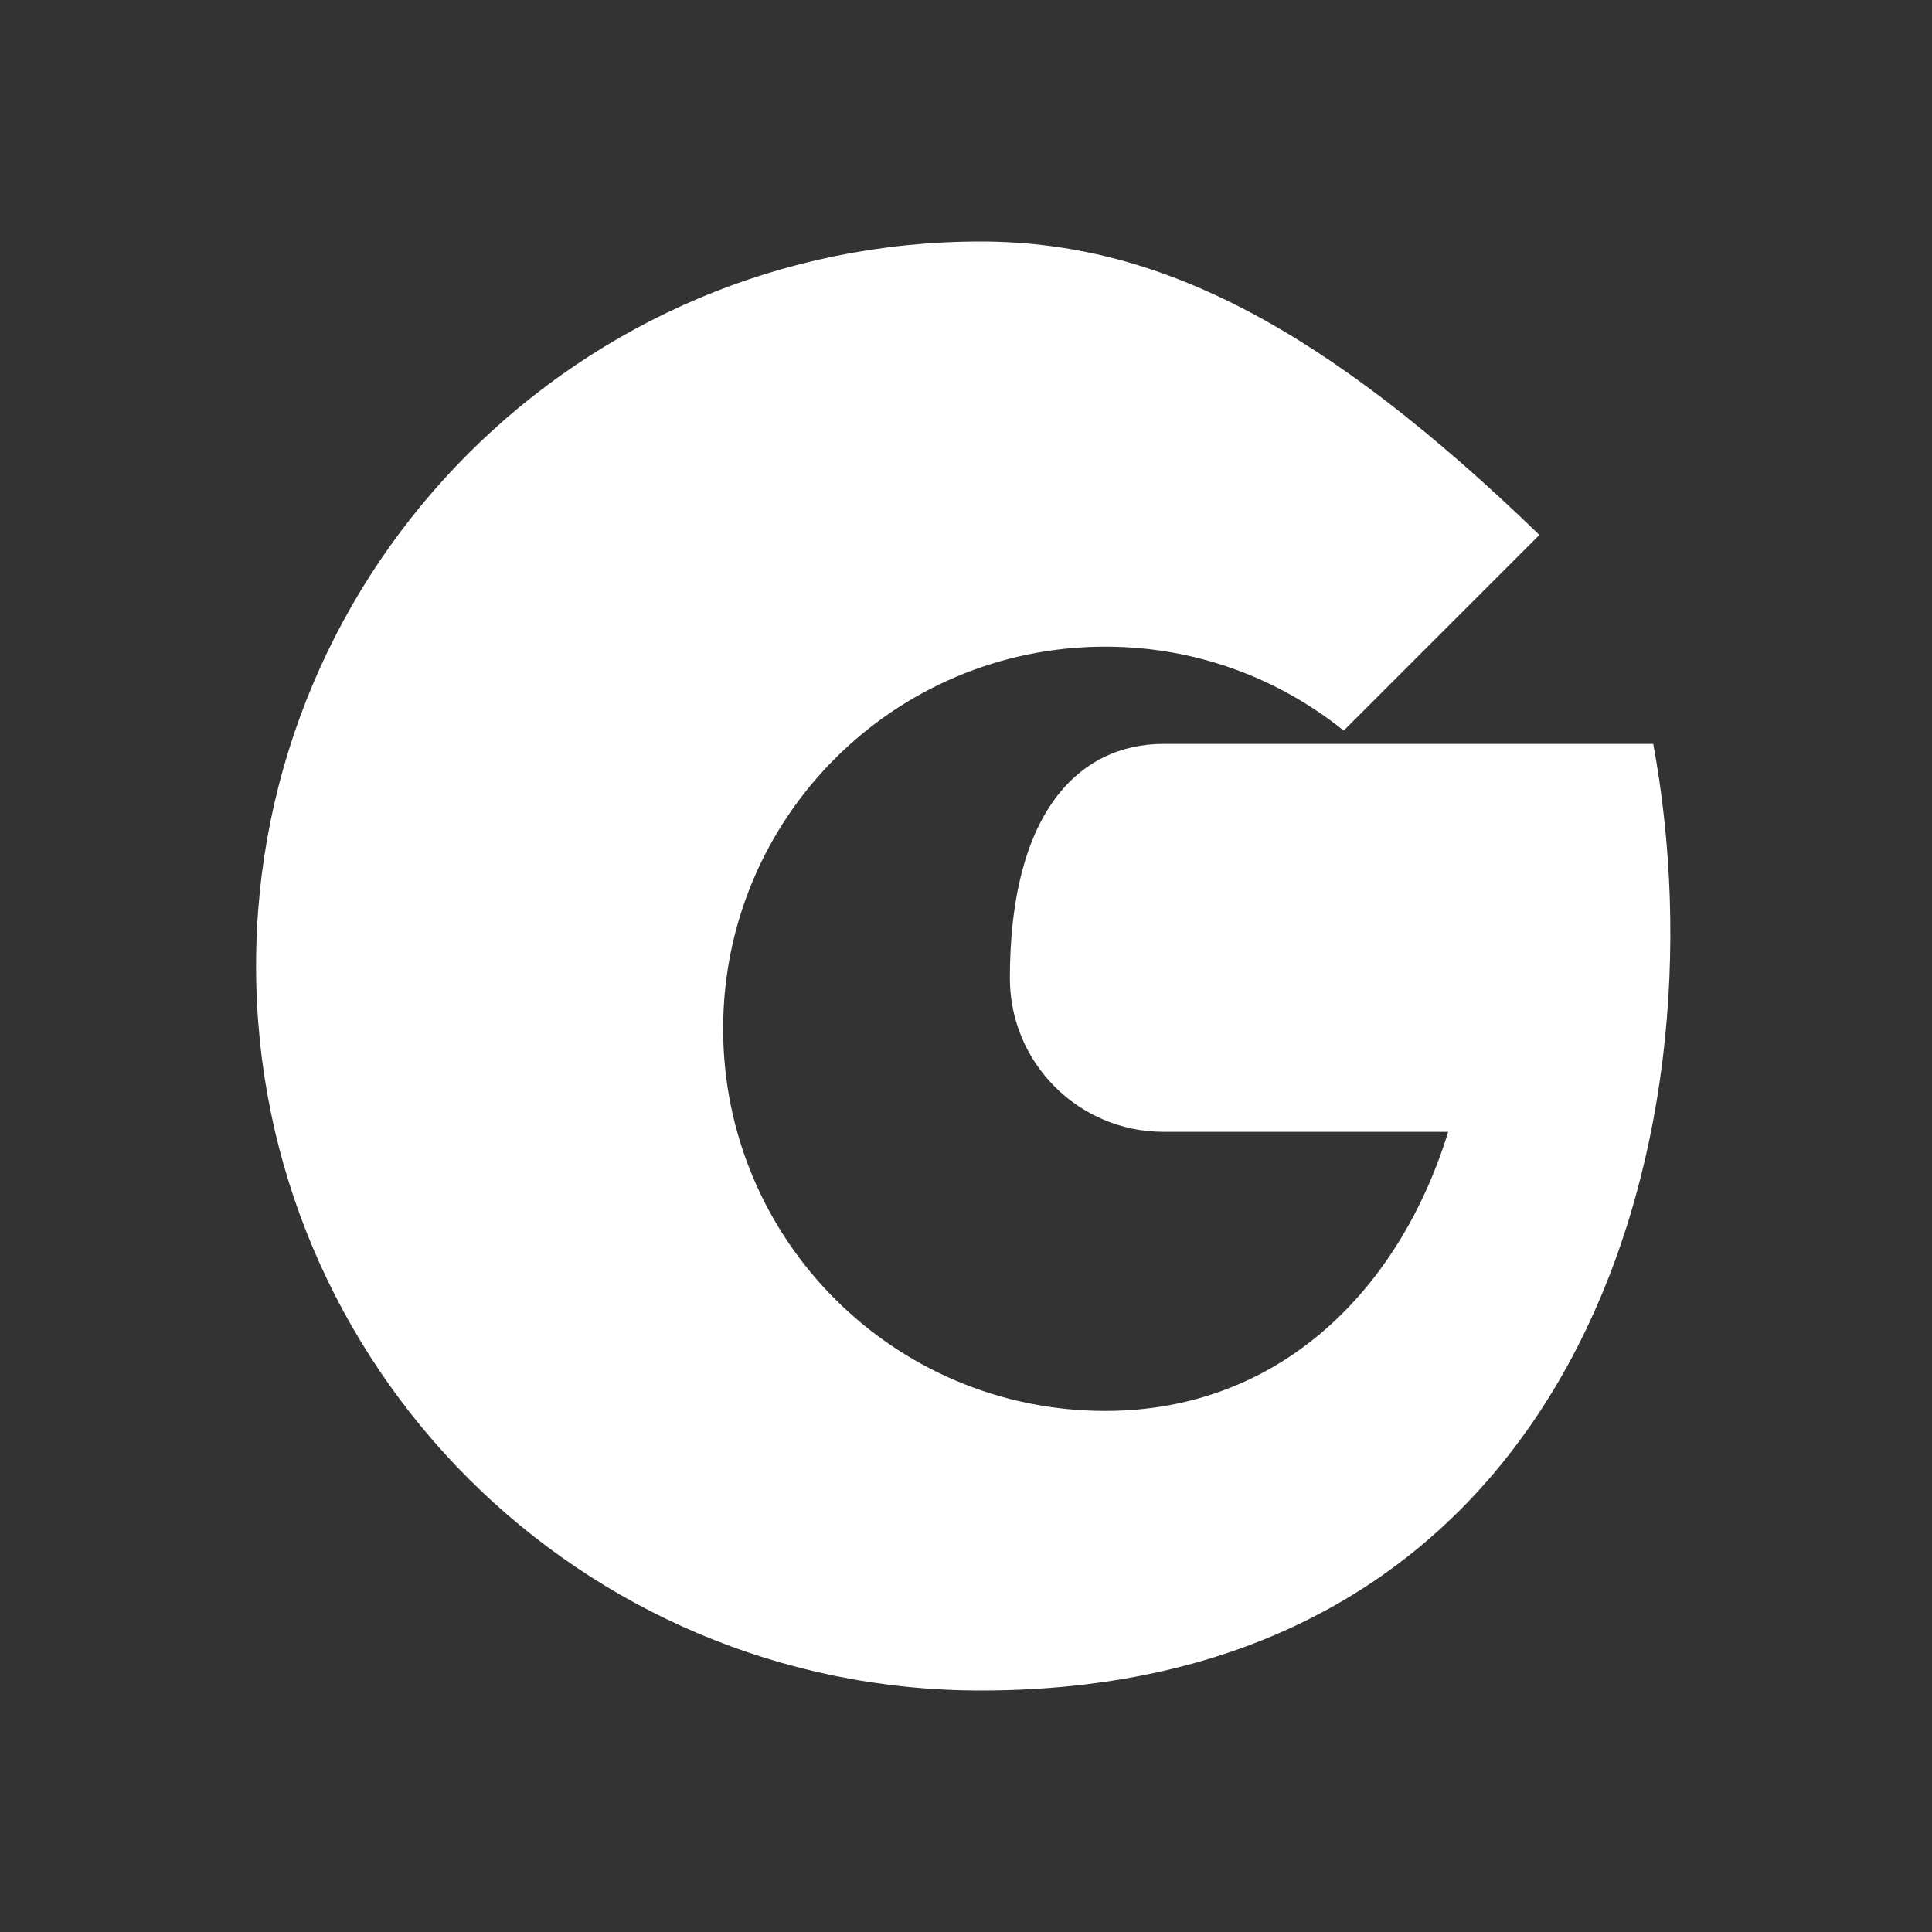 <svg xmlns="http://www.w3.org/2000/svg" width="24" height="24" viewBox="0 0 24 24">
  <rect x="0" y="0" width="24" height="24" fill="#333333" stroke="none"/>
  <path fill="#ffffff" d="M12.545,12.151L12.545,12.151c0,1.054,0.855,1.909,1.909,1.909h3.536c-0.607,1.972-2.101,3.467-4.26,3.467c-2.624,0-4.747-2.124-4.747-4.747s2.124-4.747,4.747-4.747c1.123,0,2.152,0.391,2.962,1.043l2.431-2.431C16.454,4.065,14.399,3,12.181,3C7.209,3,3.181,7.028,3.181,12s4.028,9,9,9c7.386,0,9.268-6.835,8.356-11.759H14.454C13.4,9.241,12.545,10.096,12.545,12.151z"/>
</svg> 